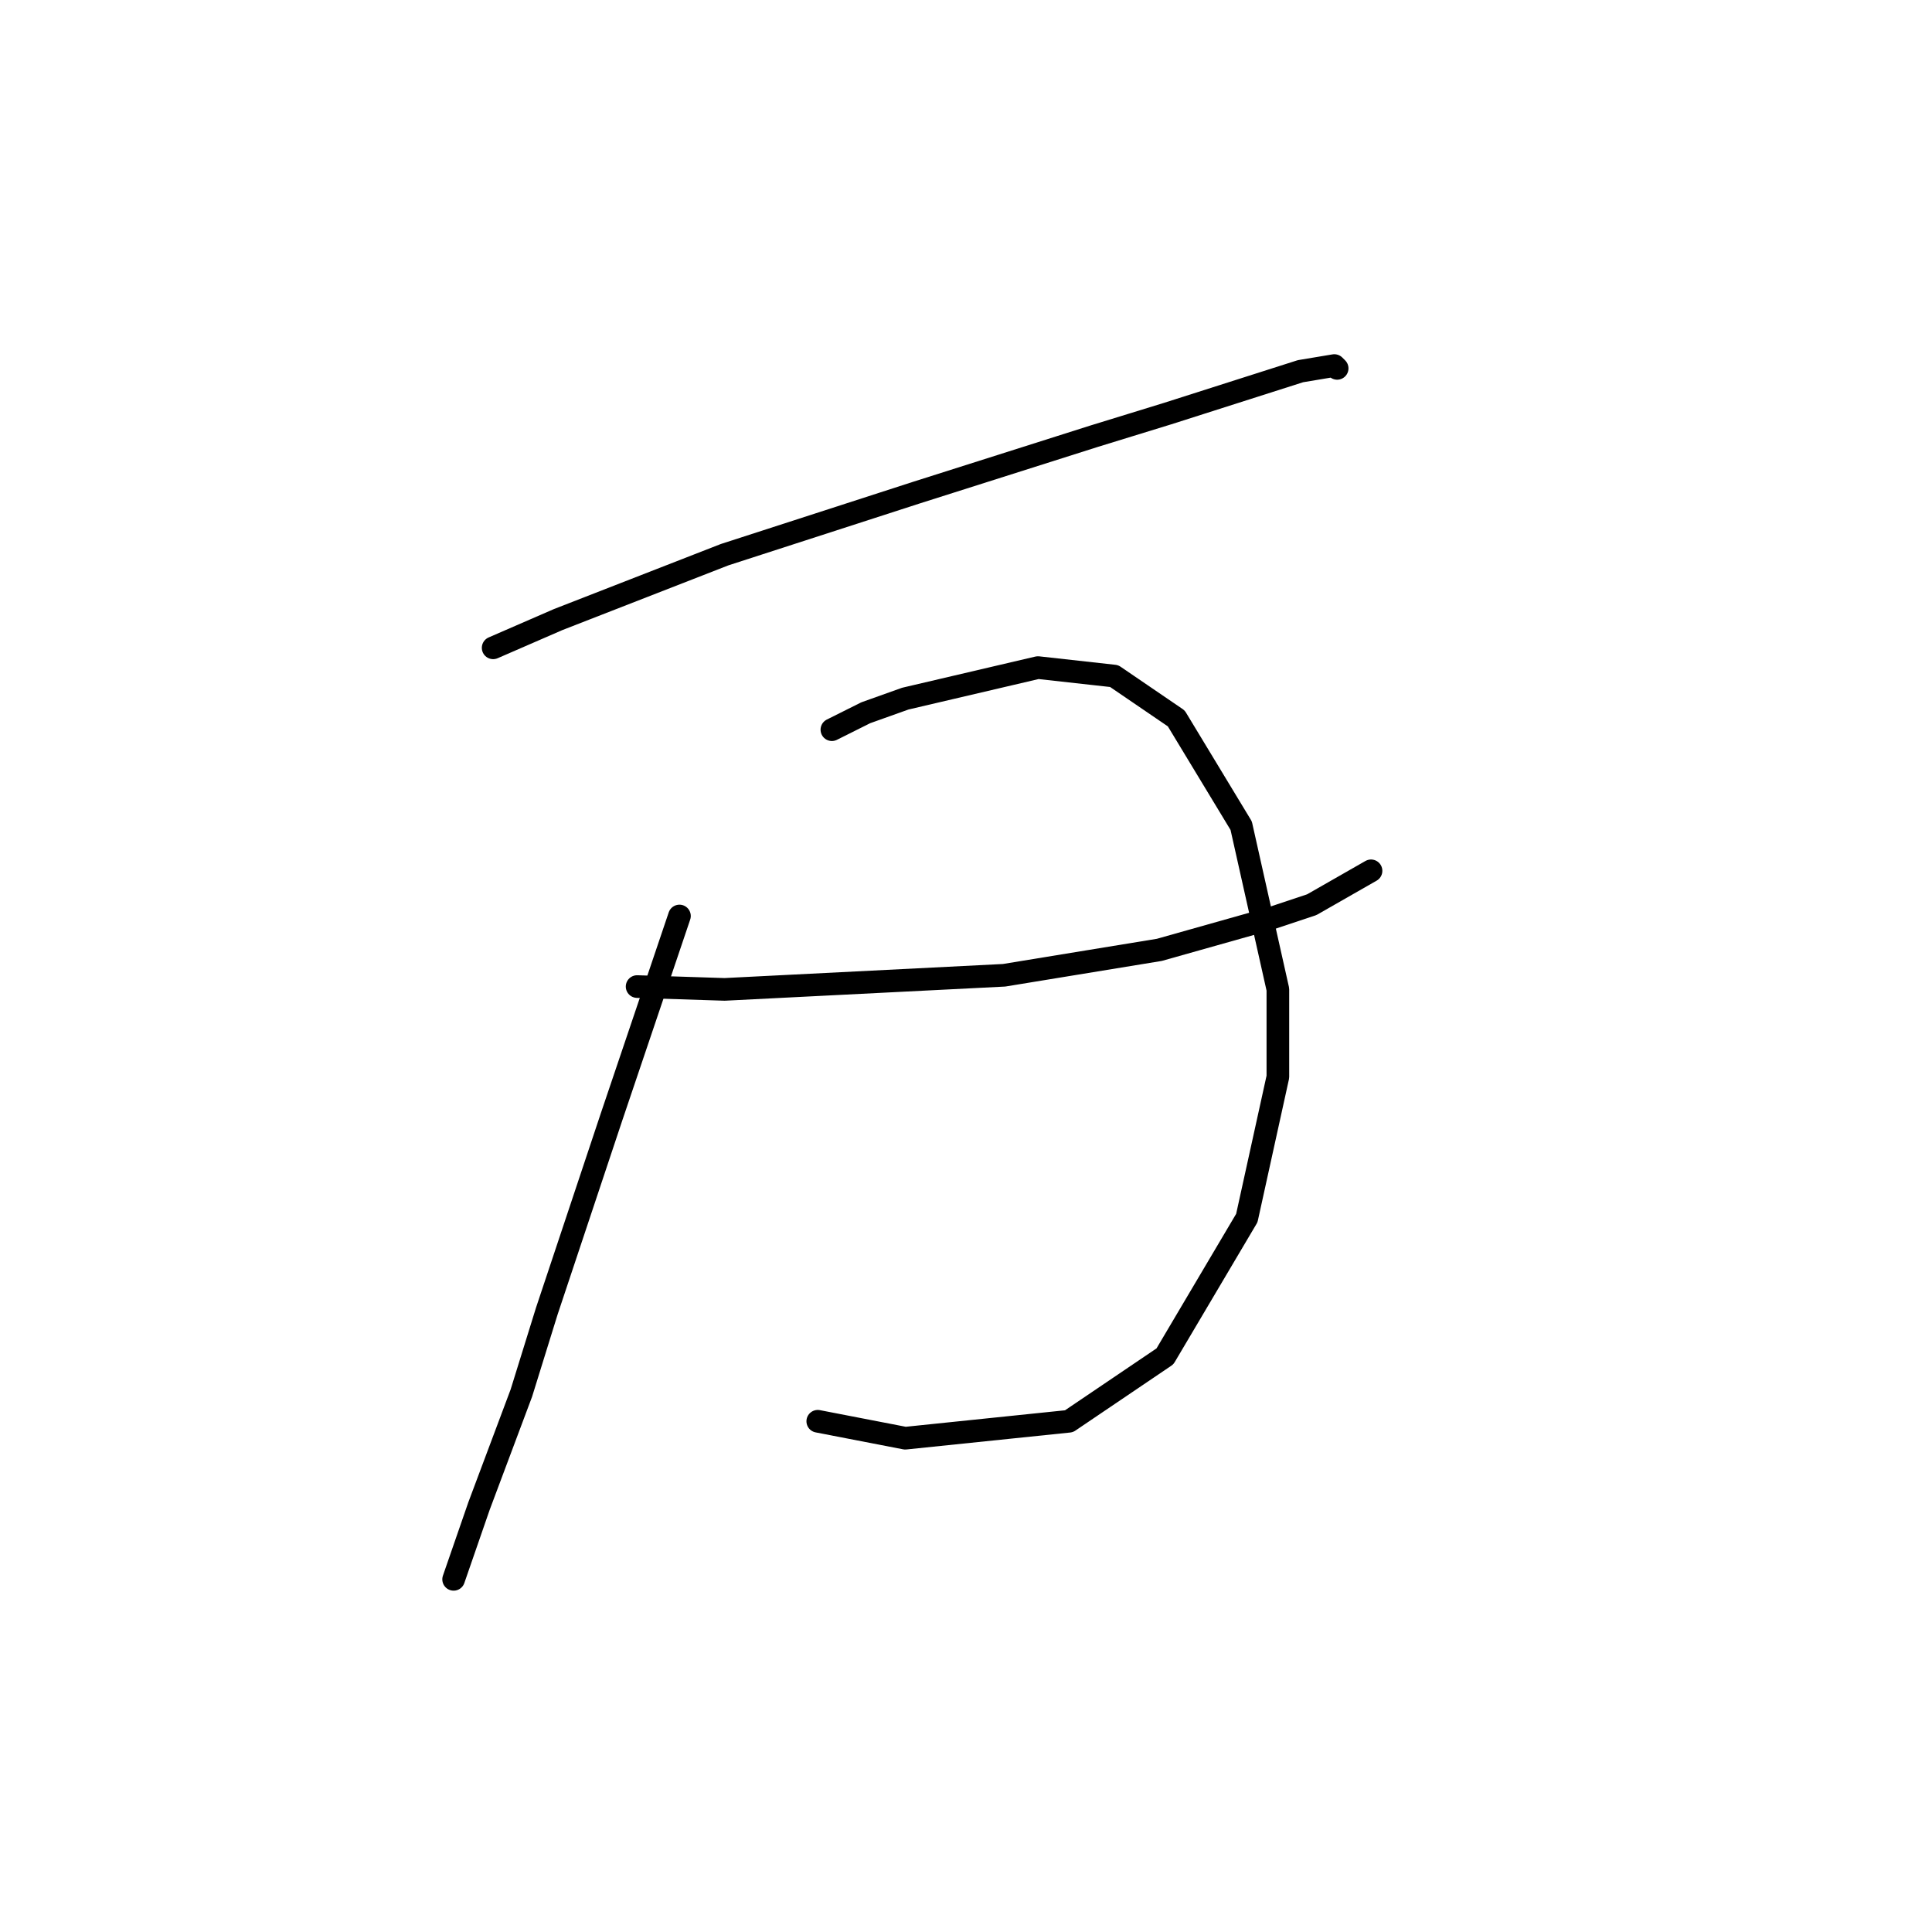 <?xml version="1.0" standalone="no"?>
    <svg width="256" height="256" xmlns="http://www.w3.org/2000/svg" version="1.1">
    <polyline stroke="black" stroke-width="3" stroke-linecap="round" fill="transparent" stroke-linejoin="round" points="65.345 85.841 73.948 82.101 96.015 73.498 121.449 65.269 145.013 57.789 154.738 54.796 172.318 49.186 176.806 48.438 177.18 48.812 177.18 48.812 " />
        <polyline stroke="black" stroke-width="3" stroke-linecap="round" fill="transparent" stroke-linejoin="round" points="84.42 130.725 96.015 131.099 133.044 129.229 153.616 125.862 168.203 121.748 173.814 119.878 181.668 115.389 181.668 115.389 " />
        <polyline stroke="black" stroke-width="3" stroke-linecap="round" fill="transparent" stroke-linejoin="round" points="90.031 121.374 81.054 147.93 72.451 173.738 69.085 184.585 63.475 199.546 60.108 209.271 60.108 209.271 " />
        <polyline stroke="black" stroke-width="3" stroke-linecap="round" fill="transparent" stroke-linejoin="round" points="110.229 96.688 114.717 94.444 119.953 92.574 137.533 88.459 147.632 89.581 155.86 95.192 164.463 109.405 169.325 131.099 169.325 142.694 165.211 161.395 154.364 179.723 141.647 188.325 119.953 190.57 108.358 188.325 108.358 188.325 " />
        </svg>